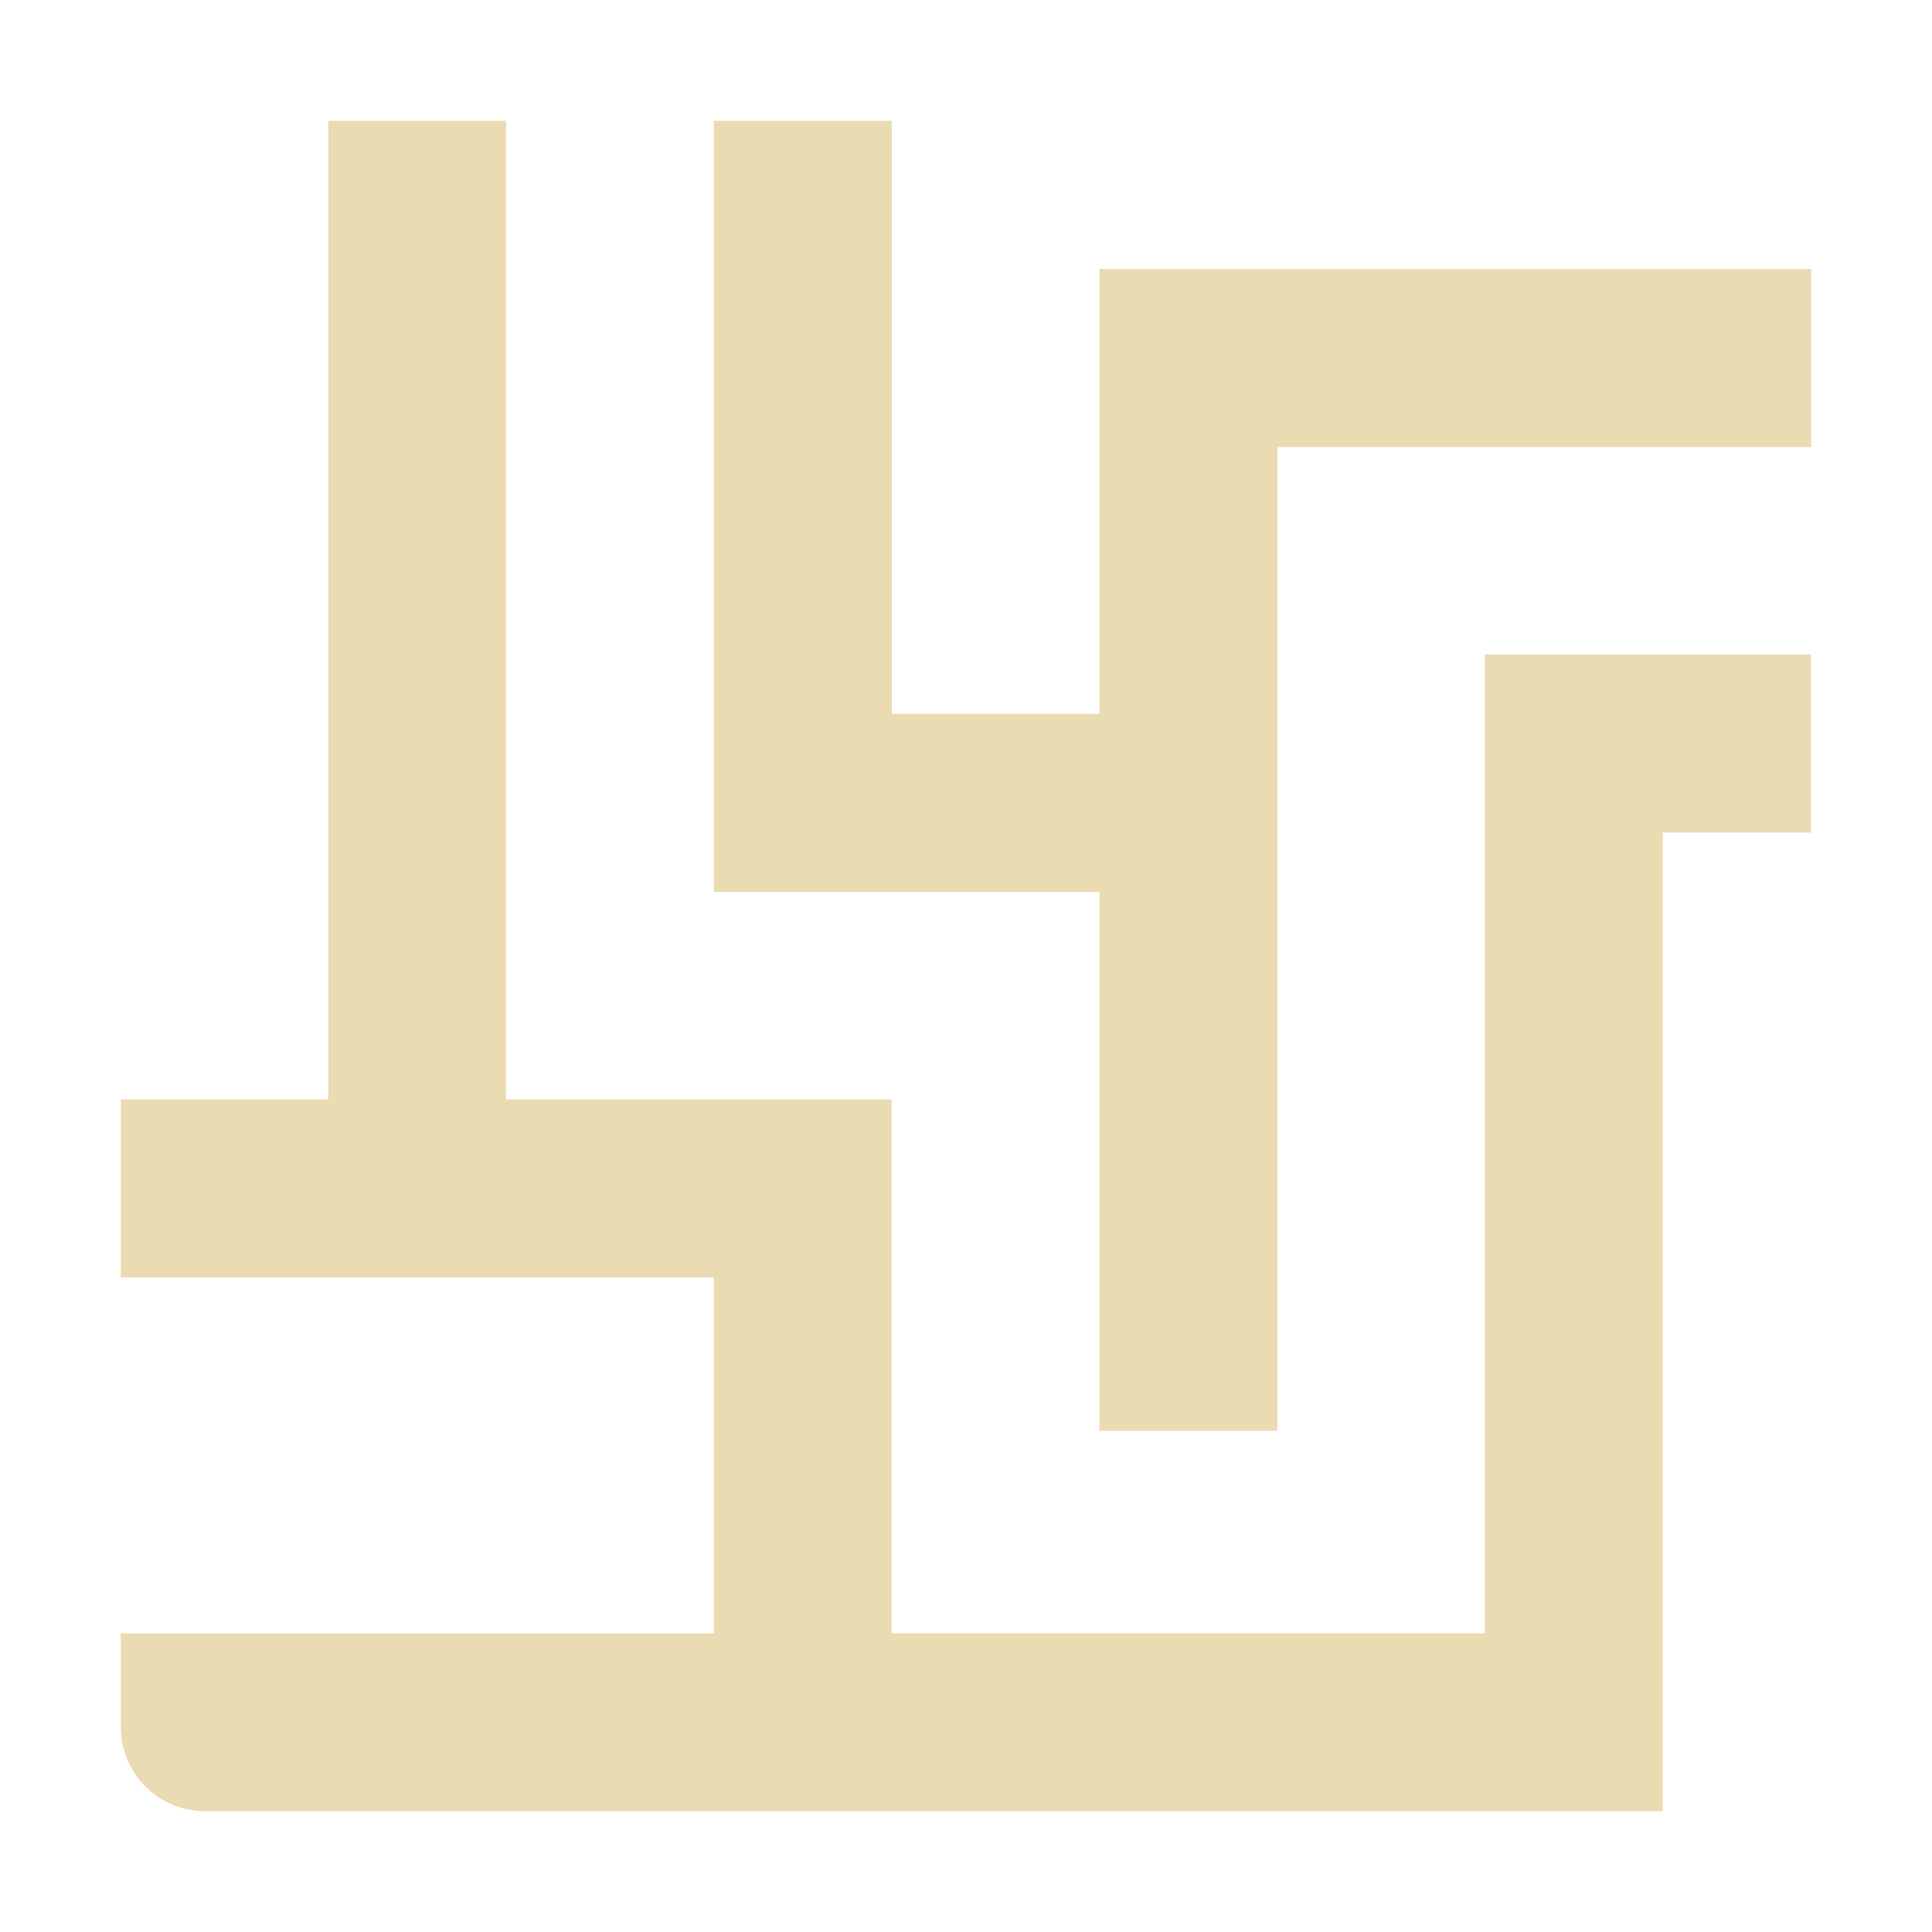 <svg width="16" height="16" version="1.1" xmlns="http://www.w3.org/2000/svg">
  <defs>
    <style type="text/css" id="current-color-scheme">.ColorScheme-Text { color:#ebdbb2; } .ColorScheme-Highlight { color:#458588; }</style>
  </defs>
  <path class="ColorScheme-Text" fill="currentColor" d="m2.719 1v8.105h-1.719v1.474h4.912v2.948h-4.912v0.773c0 0.388 0.312 0.7 0.7 0.7h12.07v-8.105h1.228v-1.474h-2.702v8.105h-4.912v-4.421h-3.193v-8.105zm3.193 0v6.386h3.193v4.464h1.474v-8.148h4.421v-1.474h-5.895v3.684h-1.719v-4.912z"/>
</svg>
